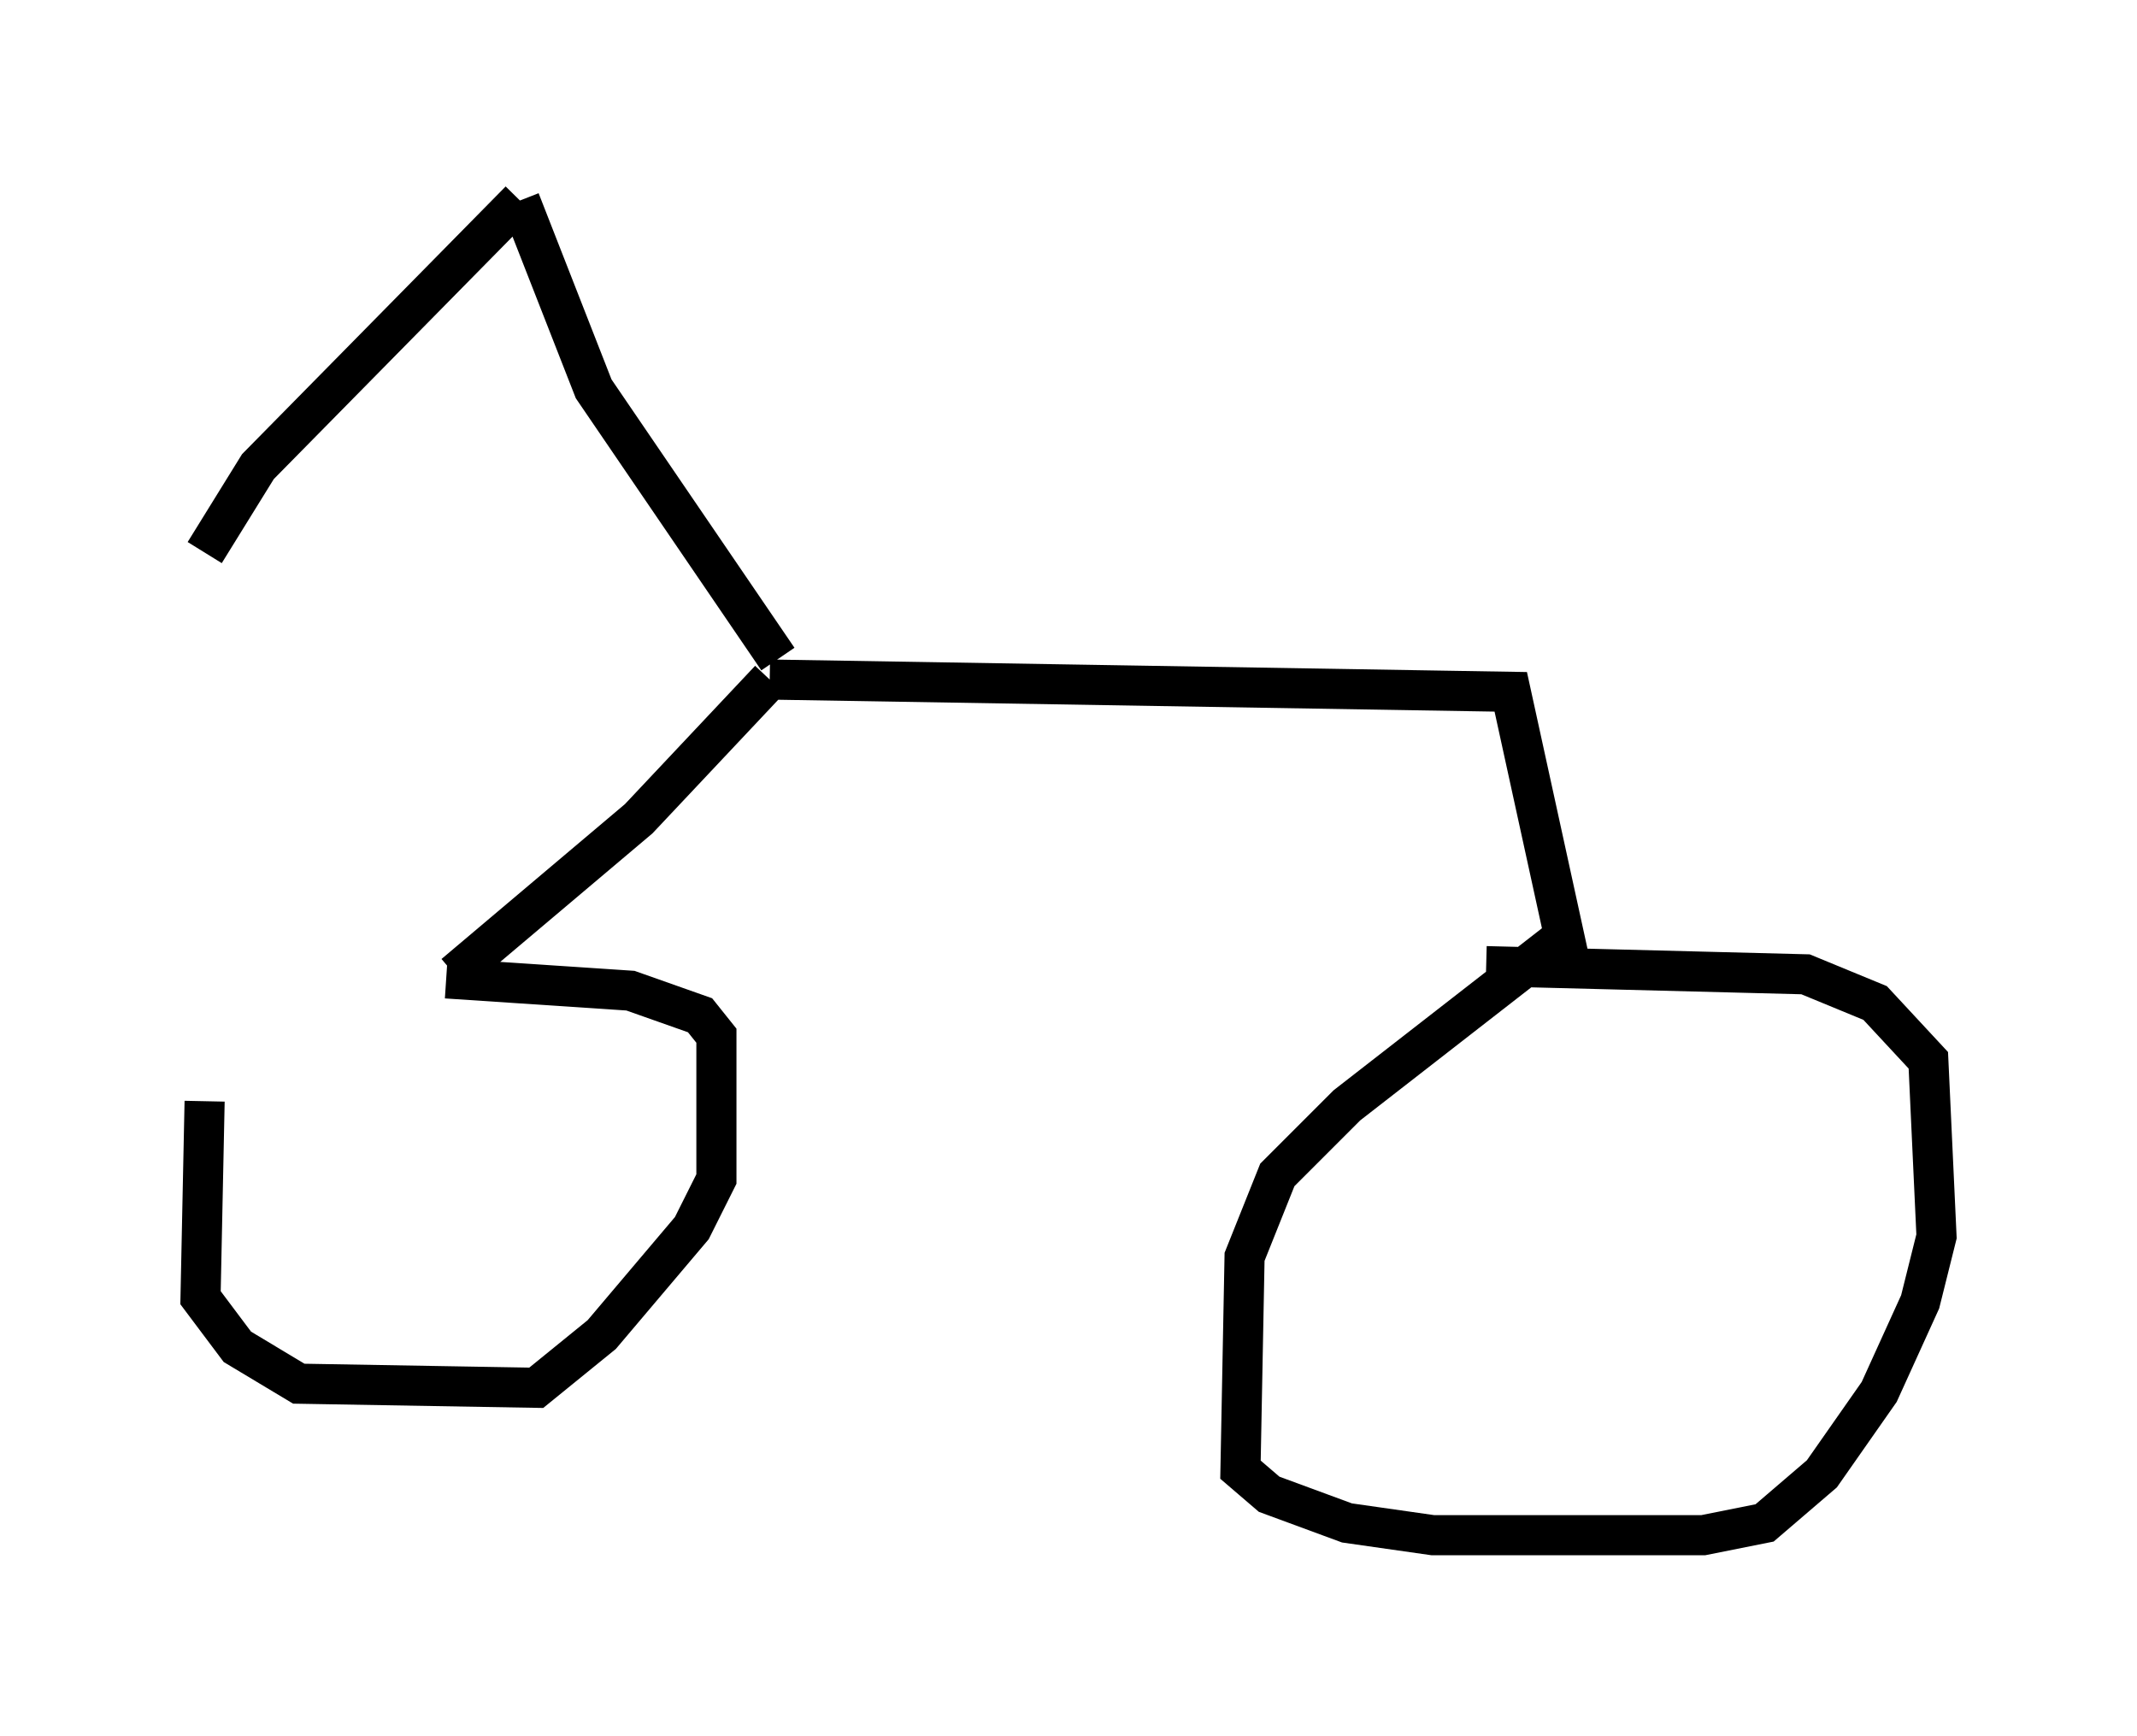 <?xml version="1.0" encoding="utf-8" ?>
<svg baseProfile="full" height="43.28" version="1.1" width="53.284" xmlns="http://www.w3.org/2000/svg" xmlns:ev="http://www.w3.org/2001/xml-events" xmlns:xlink="http://www.w3.org/1999/xlink"><defs /><rect fill="white" height="43.28" width="53.284" x="0" y="0" /><path d="M10.819, 22.763 m-5.717, 4.696 l-0.102, 4.9 0.919, 1.225 l1.531, 0.919 5.921, 0.102 l1.633, -1.327 2.246, -2.654 l0.613, -1.225 0.0, -3.573 l-0.408, -0.51 -1.735, -0.613 l-4.594, -0.306 m27.971, -1.123 l-5.513, 4.288 -1.735, 1.735 l-0.817, 2.042 -0.102, 5.308 l0.715, 0.613 1.94, 0.715 l2.144, 0.306 6.738, 0.0 l1.531, -0.306 1.429, -1.225 l1.429, -2.042 1.021, -2.246 l0.408, -1.633 -0.204, -4.39 l-1.327, -1.429 -1.735, -0.715 l-7.963, -0.204 m-25.725, 0.204 l4.594, -3.879 3.267, -3.471 m0.0, 0.0 l18.477, 0.306 1.429, 6.533 m-19.702, -7.35 l-4.594, -6.738 -1.838, -4.696 m0.0, 0.0 l-6.533, 6.635 -1.327, 2.144 " fill="none" stroke="black" stroke-width="1" /></svg>